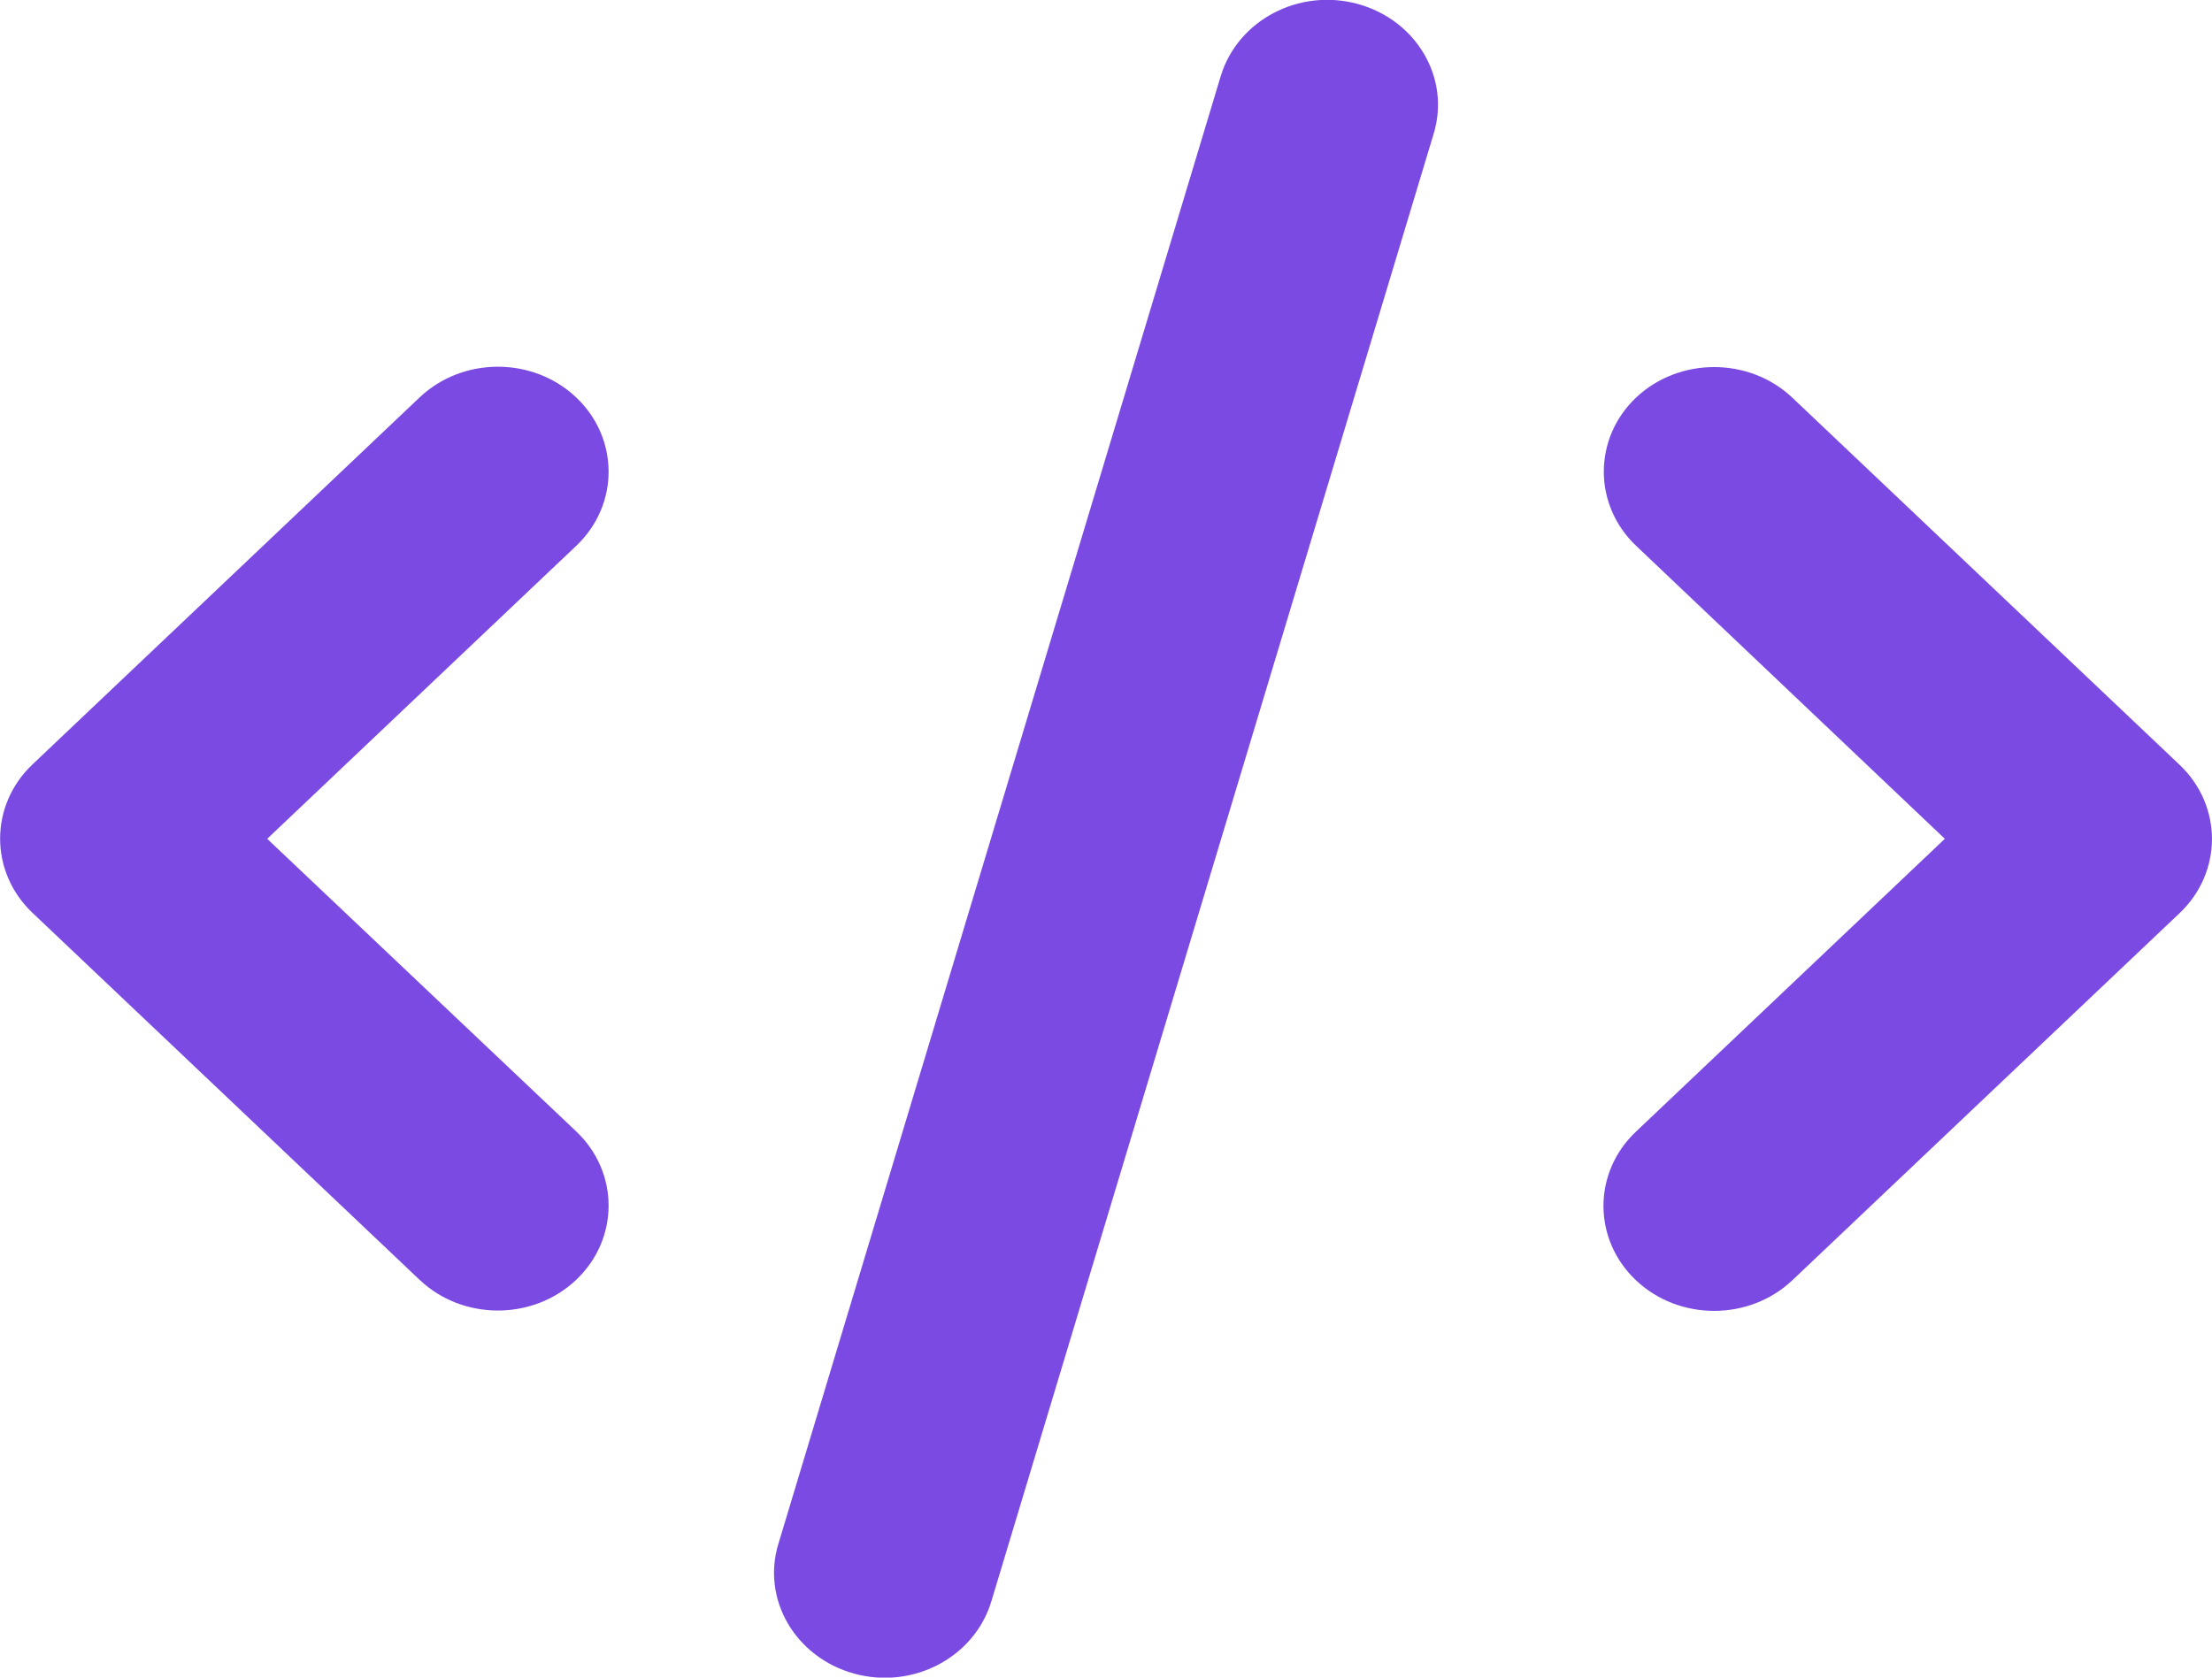 <svg width="58" height="44" viewBox="0 0 58 44" fill="none" xmlns="http://www.w3.org/2000/svg">
<g clip-path="url(#clip0_1805_66)">
<path d="M35.598 0.103C34.057 -0.318 32.453 0.533 32.009 1.994L20.409 40.494C19.965 41.955 20.862 43.476 22.403 43.897C23.944 44.318 25.548 43.467 25.992 42.006L37.592 3.506C38.036 2.045 37.139 0.524 35.598 0.103ZM42.902 10.424C41.77 11.498 41.77 13.243 42.902 14.317L50.995 22L42.893 29.683C41.761 30.757 41.761 32.502 42.893 33.576C44.026 34.65 45.866 34.65 46.999 33.576L57.149 23.951C58.282 22.877 58.282 21.132 57.149 20.058L46.999 10.433C45.866 9.359 44.026 9.359 42.893 10.433L42.902 10.424ZM15.108 10.424C13.975 9.35 12.135 9.35 11.002 10.424L0.852 20.049C-0.28 21.123 -0.28 22.868 0.852 23.942L11.002 33.567C12.135 34.641 13.975 34.641 15.108 33.567C16.241 32.493 16.241 30.748 15.108 29.674L7.006 22L15.108 14.317C16.241 13.243 16.241 11.498 15.108 10.424Z" fill="#7B4AE2"/>
</g>
<defs>
<clipPath id="clip0_1805_66">
<rect width="58" height="44" fill="white"/>
</clipPath>
</defs>
</svg>
